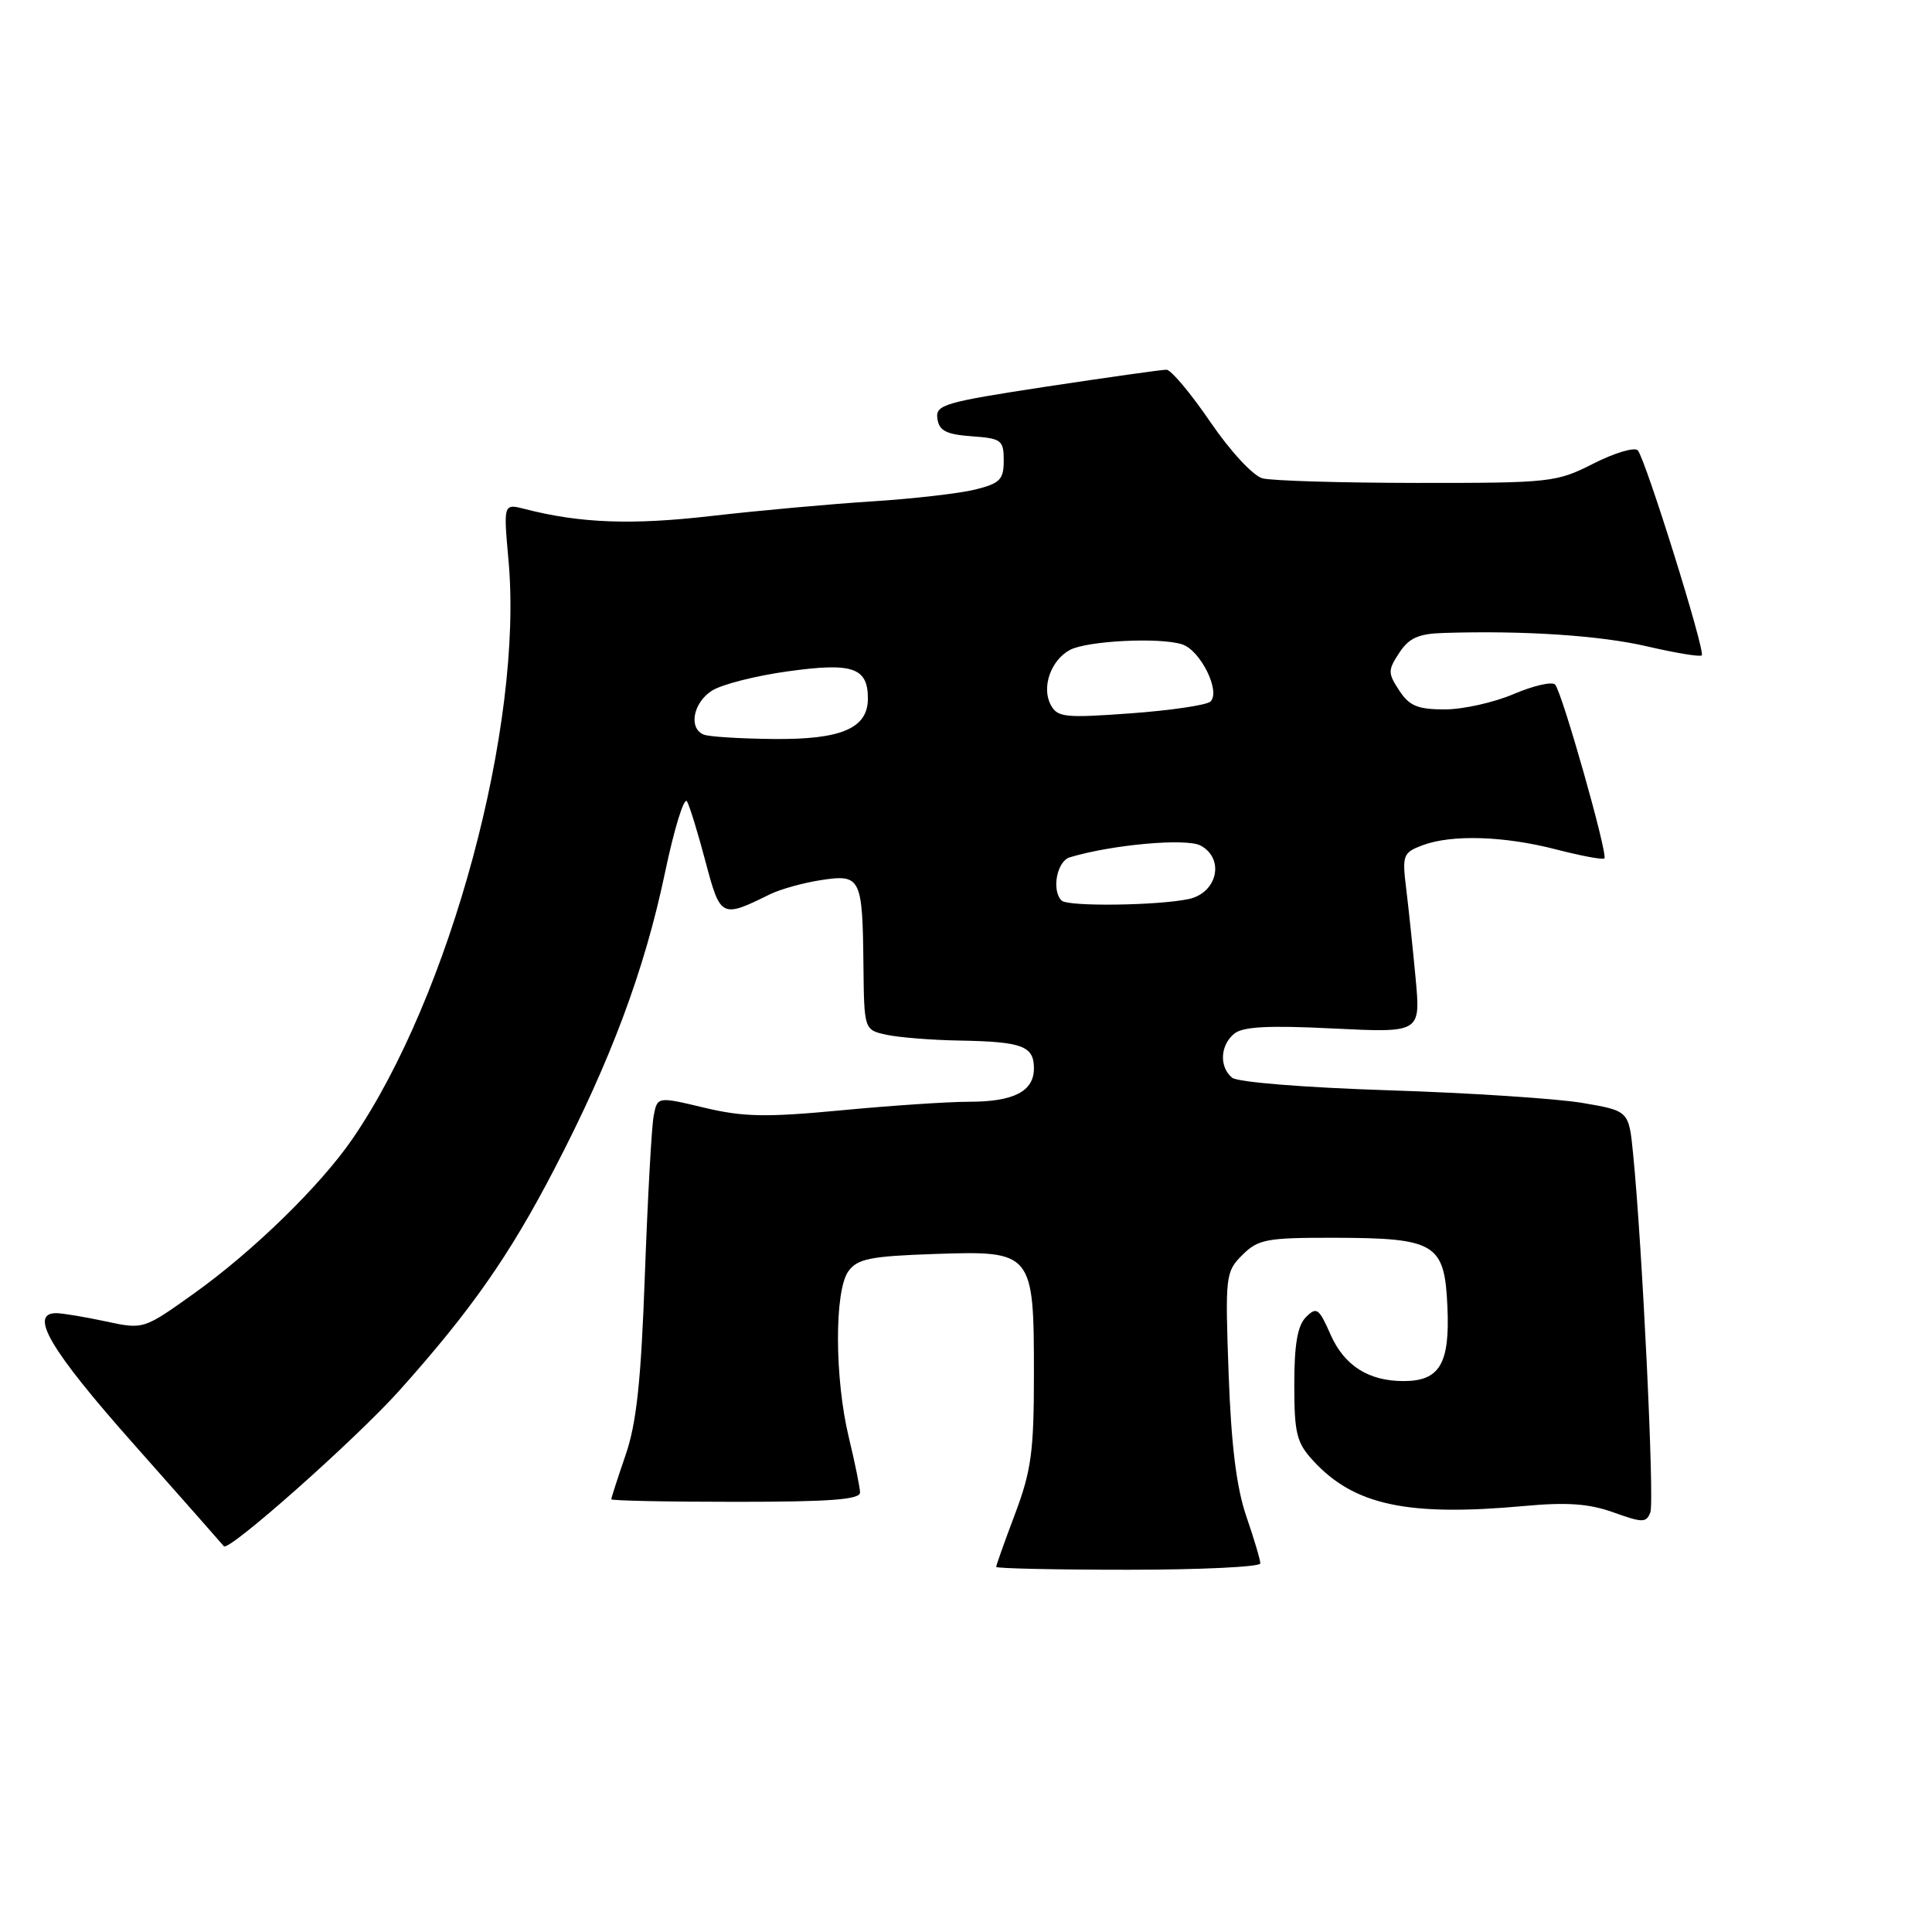 <?xml version="1.0" encoding="UTF-8" standalone="no"?>
<!DOCTYPE svg PUBLIC "-//W3C//DTD SVG 1.1//EN" "http://www.w3.org/Graphics/SVG/1.1/DTD/svg11.dtd" >
<svg xmlns="http://www.w3.org/2000/svg" xmlns:xlink="http://www.w3.org/1999/xlink" version="1.1" viewBox="0 0 256 256">
 <g >
 <path fill="currentColor"
d=" M 167.00 207.16 C 167.00 206.69 166.16 203.88 165.14 200.91 C 163.84 197.11 163.14 191.49 162.80 182.05 C 162.33 169.03 162.39 168.52 164.61 166.30 C 166.70 164.21 167.81 164.00 176.70 164.01 C 190.26 164.04 191.42 164.74 191.79 173.16 C 192.13 180.70 190.77 183.00 185.98 183.00 C 181.33 183.00 178.12 180.95 176.30 176.83 C 174.77 173.34 174.45 173.12 173.05 174.52 C 171.93 175.64 171.50 178.12 171.50 183.45 C 171.50 189.93 171.80 191.16 174.00 193.55 C 179.42 199.45 186.50 200.97 202.00 199.55 C 207.64 199.03 210.56 199.24 213.79 200.40 C 217.67 201.79 218.14 201.79 218.68 200.39 C 219.24 198.92 217.61 165.03 216.39 152.85 C 215.83 147.19 215.83 147.19 209.66 146.14 C 206.27 145.57 194.73 144.81 184.01 144.47 C 172.89 144.11 163.98 143.40 163.26 142.80 C 161.54 141.38 161.67 138.51 163.53 136.98 C 164.67 136.03 168.05 135.85 176.65 136.28 C 188.24 136.85 188.24 136.85 187.58 129.67 C 187.21 125.73 186.65 120.37 186.33 117.77 C 185.78 113.33 185.91 112.98 188.44 112.02 C 192.31 110.55 199.29 110.76 206.22 112.56 C 209.52 113.41 212.39 113.95 212.59 113.74 C 213.09 113.25 206.98 91.70 206.06 90.71 C 205.66 90.28 203.19 90.85 200.58 91.96 C 197.97 93.08 193.86 94.00 191.44 94.00 C 187.86 94.00 186.74 93.54 185.41 91.50 C 183.89 89.18 183.89 88.82 185.41 86.50 C 186.70 84.54 187.95 83.97 191.27 83.87 C 201.90 83.53 212.06 84.20 218.30 85.66 C 222.04 86.53 225.27 87.06 225.49 86.84 C 226.01 86.33 218.02 60.77 217.01 59.67 C 216.59 59.22 213.95 60.00 211.15 61.42 C 206.23 63.92 205.46 64.00 187.78 63.99 C 177.73 63.98 168.50 63.71 167.28 63.38 C 166.03 63.04 163.01 59.78 160.36 55.89 C 157.77 52.10 155.16 48.99 154.57 48.99 C 153.98 48.98 146.85 49.99 138.71 51.22 C 125.07 53.30 123.94 53.63 124.21 55.48 C 124.44 57.08 125.38 57.56 128.75 57.81 C 132.70 58.09 133.00 58.32 133.00 61.02 C 133.00 63.54 132.51 64.05 129.25 64.86 C 127.19 65.38 121.00 66.09 115.50 66.44 C 110.00 66.79 100.44 67.66 94.26 68.37 C 83.72 69.59 76.89 69.33 69.60 67.46 C 66.70 66.71 66.70 66.71 67.38 74.25 C 69.36 96.07 59.67 132.01 46.71 150.90 C 42.47 157.09 33.53 165.81 25.68 171.41 C 19.01 176.17 19.01 176.17 13.96 175.08 C 11.18 174.49 8.25 174.00 7.45 174.00 C 3.78 174.00 6.67 178.90 17.69 191.32 C 24.12 198.57 29.50 204.67 29.66 204.88 C 30.24 205.70 47.13 190.71 52.94 184.23 C 62.40 173.65 67.49 166.39 73.44 154.93 C 80.93 140.54 85.40 128.55 88.10 115.70 C 89.34 109.76 90.67 105.48 91.04 106.20 C 91.42 106.91 92.53 110.55 93.51 114.27 C 95.46 121.60 95.60 121.67 102.00 118.51 C 103.38 117.83 106.42 116.98 108.78 116.62 C 114.06 115.81 114.29 116.26 114.41 127.87 C 114.50 136.47 114.50 136.47 117.50 137.12 C 119.15 137.47 123.50 137.82 127.17 137.88 C 135.47 138.03 137.00 138.60 137.00 141.57 C 137.00 144.63 134.30 146.00 128.32 145.99 C 125.67 145.99 118.10 146.49 111.50 147.12 C 101.48 148.07 98.48 148.01 93.30 146.77 C 87.10 145.29 87.10 145.29 86.61 147.89 C 86.34 149.33 85.82 158.78 85.45 168.90 C 84.94 183.03 84.35 188.58 82.89 192.81 C 81.85 195.84 81.00 198.47 81.00 198.66 C 81.00 198.85 88.42 199.00 97.50 199.00 C 110.05 199.00 113.99 198.70 113.96 197.75 C 113.94 197.06 113.28 193.80 112.48 190.50 C 110.58 182.65 110.55 171.00 112.42 168.44 C 113.62 166.79 115.33 166.45 123.80 166.16 C 136.87 165.71 137.00 165.87 137.00 182.20 C 137.00 192.30 136.65 194.89 134.50 200.60 C 133.12 204.25 132.00 207.41 132.00 207.62 C 132.00 207.83 139.88 208.00 149.50 208.00 C 159.12 208.00 167.00 207.62 167.00 207.16 Z  M 140.67 119.33 C 139.31 117.98 140.04 114.12 141.75 113.60 C 147.30 111.92 157.19 111.03 159.08 112.04 C 162.32 113.78 161.31 118.32 157.50 119.13 C 153.37 120.00 141.48 120.15 140.67 119.33 Z  M 93.25 97.34 C 91.22 96.52 91.82 93.16 94.30 91.54 C 95.56 90.71 100.09 89.55 104.37 88.96 C 112.98 87.76 115.00 88.44 115.00 92.57 C 115.00 96.50 111.49 98.01 102.53 97.92 C 98.11 97.88 93.94 97.62 93.25 97.34 Z  M 139.21 93.36 C 137.99 91.04 139.26 87.47 141.77 86.12 C 144.04 84.91 153.67 84.42 156.64 85.38 C 159.07 86.16 161.78 91.64 160.39 92.96 C 159.90 93.43 155.16 94.13 149.85 94.52 C 141.04 95.16 140.10 95.06 139.21 93.36 Z "/>
</g>
</svg>